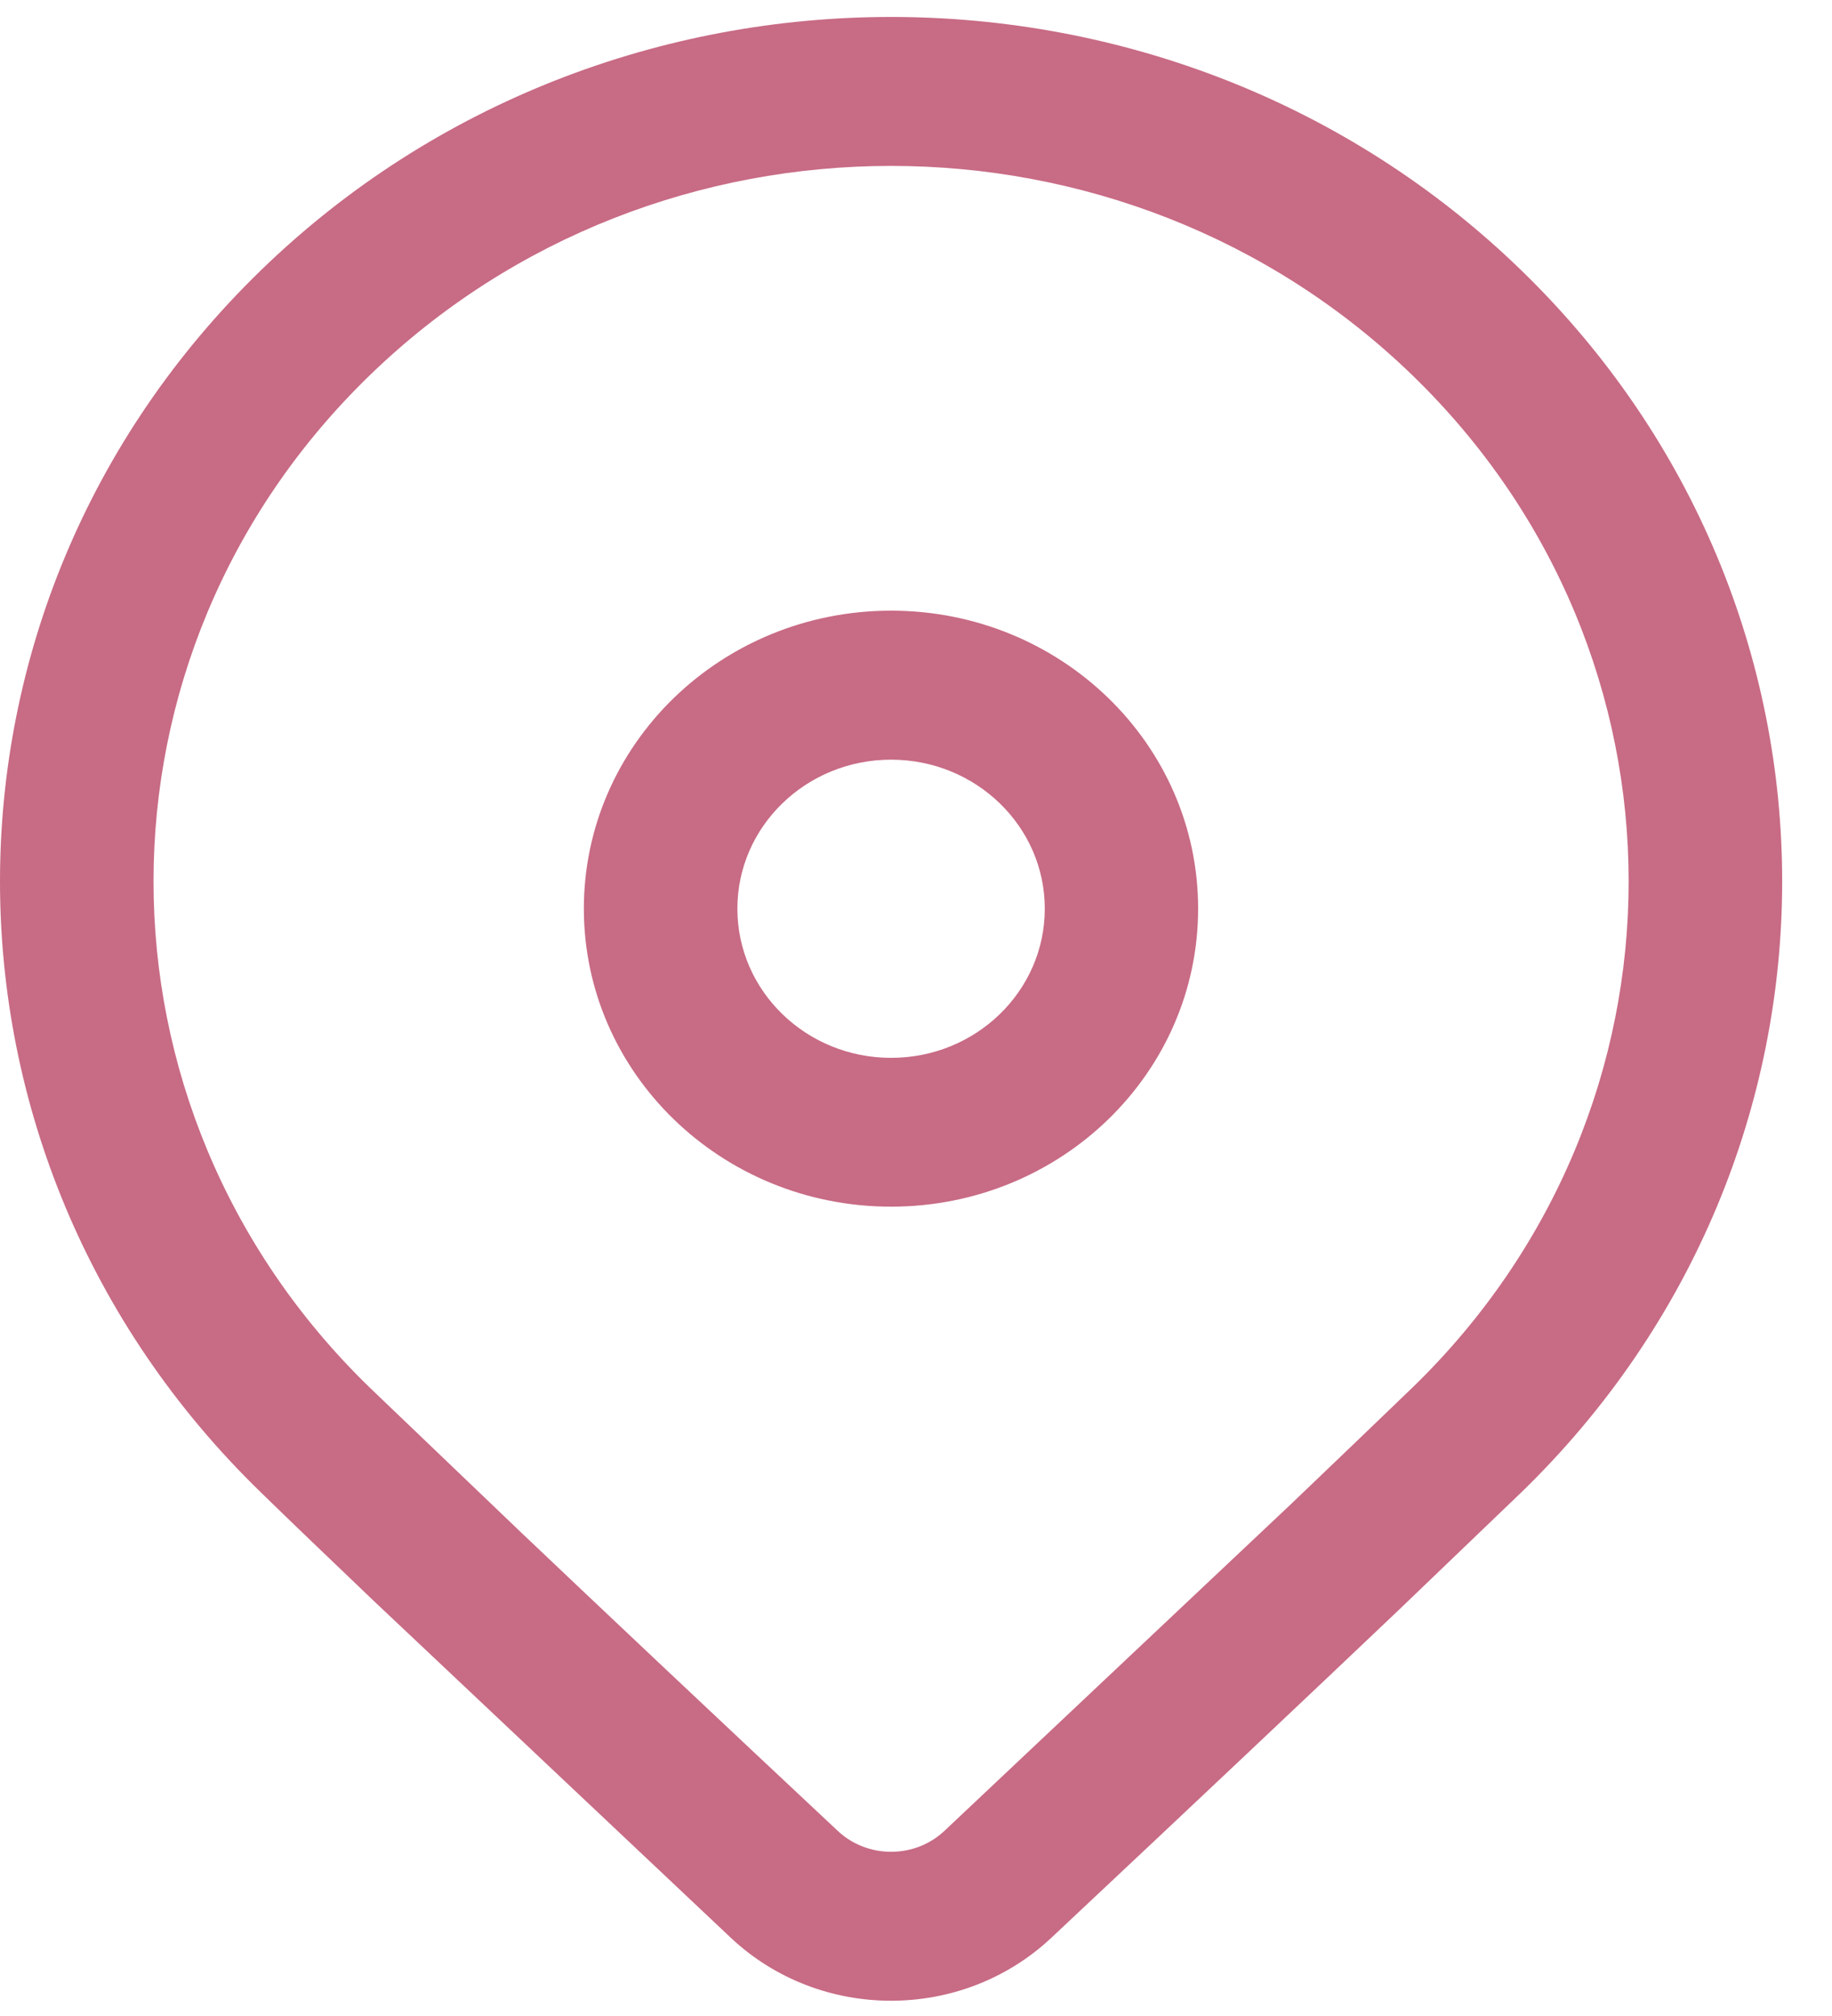 <svg width="10" height="11" viewBox="0 0 10 11" fill="none" xmlns="http://www.w3.org/2000/svg">
<path d="M1.425 1.474C3.324 -0.368 6.404 -0.368 8.303 1.474C10.203 3.316 10.203 6.302 8.303 8.144L7.64 8.78C7.151 9.245 6.517 9.843 5.738 10.574C5.25 11.031 4.477 11.031 3.99 10.574L2.04 8.735C1.795 8.501 1.59 8.305 1.425 8.144C-0.475 6.302 -0.475 3.316 1.425 1.474ZM7.711 2.049C6.138 0.524 3.589 0.524 2.017 2.049C0.445 3.573 0.445 6.045 2.017 7.57L2.848 8.365C3.305 8.799 3.88 9.341 4.573 9.99C4.735 10.142 4.993 10.142 5.155 9.99L7.052 8.202C7.313 7.952 7.533 7.742 7.711 7.57C9.283 6.045 9.283 3.573 7.711 2.049ZM4.864 3.332C5.79 3.332 6.54 4.06 6.54 4.958C6.54 5.856 5.79 6.584 4.864 6.584C3.938 6.584 3.187 5.856 3.187 4.958C3.187 4.06 3.938 3.332 4.864 3.332ZM4.864 4.145C4.401 4.145 4.025 4.509 4.025 4.958C4.025 5.408 4.401 5.772 4.864 5.772C5.327 5.772 5.703 5.408 5.703 4.958C5.703 4.509 5.327 4.145 4.864 4.145Z" fill="#C86B85"/>
</svg>
